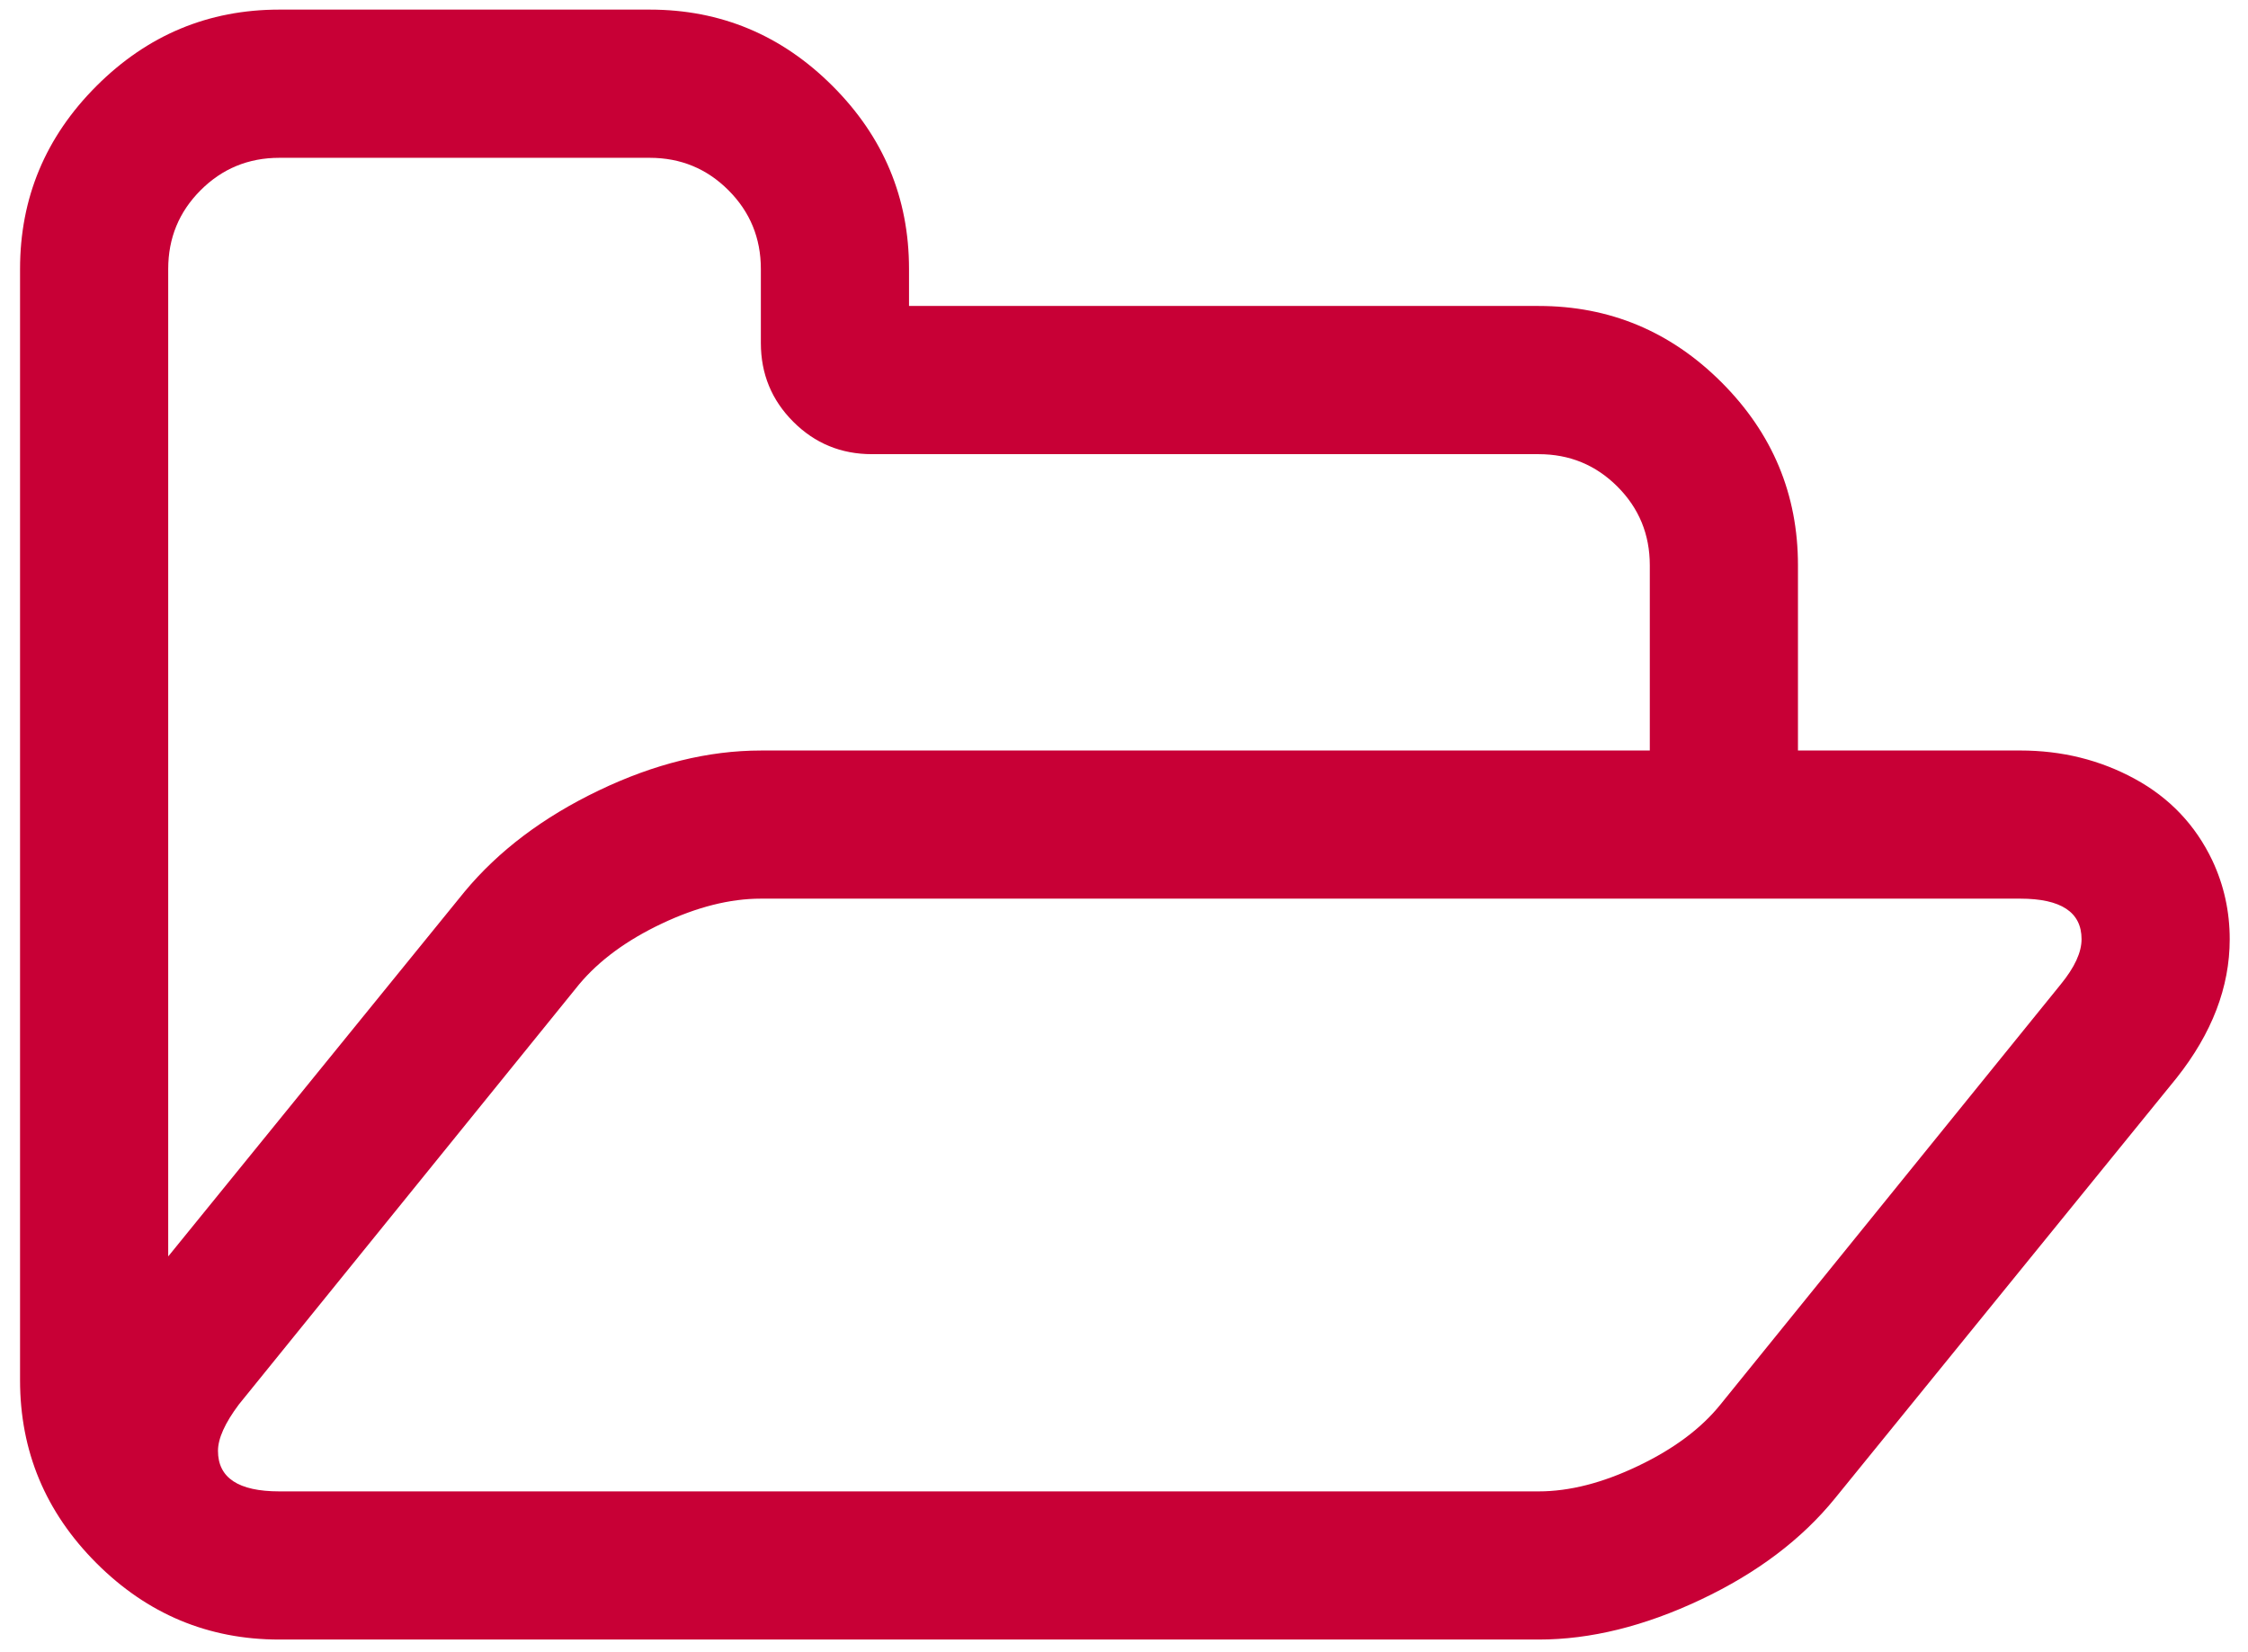 <svg width="98" height="72" viewBox="0 0 98 72" fill="none" xmlns="http://www.w3.org/2000/svg">
<path d="M96.445 37.507C95.707 35.959 94.578 34.774 93.066 33.951C91.552 33.126 89.887 32.714 88.07 32.714H78.381V24.64C78.381 21.545 77.271 18.888 75.051 16.667C72.83 14.447 70.172 13.337 67.078 13.337H39.628V11.723C39.628 8.628 38.517 5.97 36.297 3.75C34.077 1.53 31.419 0.419 28.325 0.419H12.177C9.082 0.419 6.425 1.53 4.204 3.75C1.984 5.97 0.874 8.628 0.874 11.723V60.165C0.874 63.26 1.984 65.917 4.204 68.137C6.425 70.358 9.082 71.468 12.177 71.468H67.079C69.332 71.468 71.687 70.888 74.144 69.727C76.6 68.567 78.549 67.094 79.996 65.311L94.882 46.994C96.43 45.044 97.203 43.026 97.203 40.939C97.203 39.728 96.951 38.585 96.445 37.507ZM7.333 11.723C7.333 10.378 7.804 9.234 8.746 8.292C9.687 7.351 10.831 6.879 12.177 6.879H28.325C29.671 6.879 30.814 7.35 31.756 8.292C32.698 9.234 33.169 10.378 33.169 11.723V14.953C33.169 16.299 33.641 17.443 34.582 18.384C35.523 19.326 36.667 19.797 38.013 19.797H67.078C68.424 19.797 69.568 20.268 70.51 21.21C71.451 22.151 71.922 23.295 71.922 24.641V32.715H33.169C30.882 32.715 28.526 33.295 26.104 34.456C23.682 35.617 21.731 37.088 20.25 38.872L7.333 54.767V11.723ZM89.836 42.908L75 61.225C74.16 62.268 72.966 63.159 71.417 63.898C69.87 64.639 68.424 65.009 67.078 65.009H12.177C10.394 65.009 9.503 64.42 9.503 63.243C9.503 62.704 9.806 62.032 10.411 61.223L25.247 42.907C26.121 41.864 27.323 40.981 28.854 40.258C30.385 39.534 31.823 39.172 33.169 39.172H88.07C89.853 39.172 90.744 39.762 90.744 40.939C90.744 41.512 90.442 42.168 89.836 42.908Z" fill="#C80036"/>
</svg>
